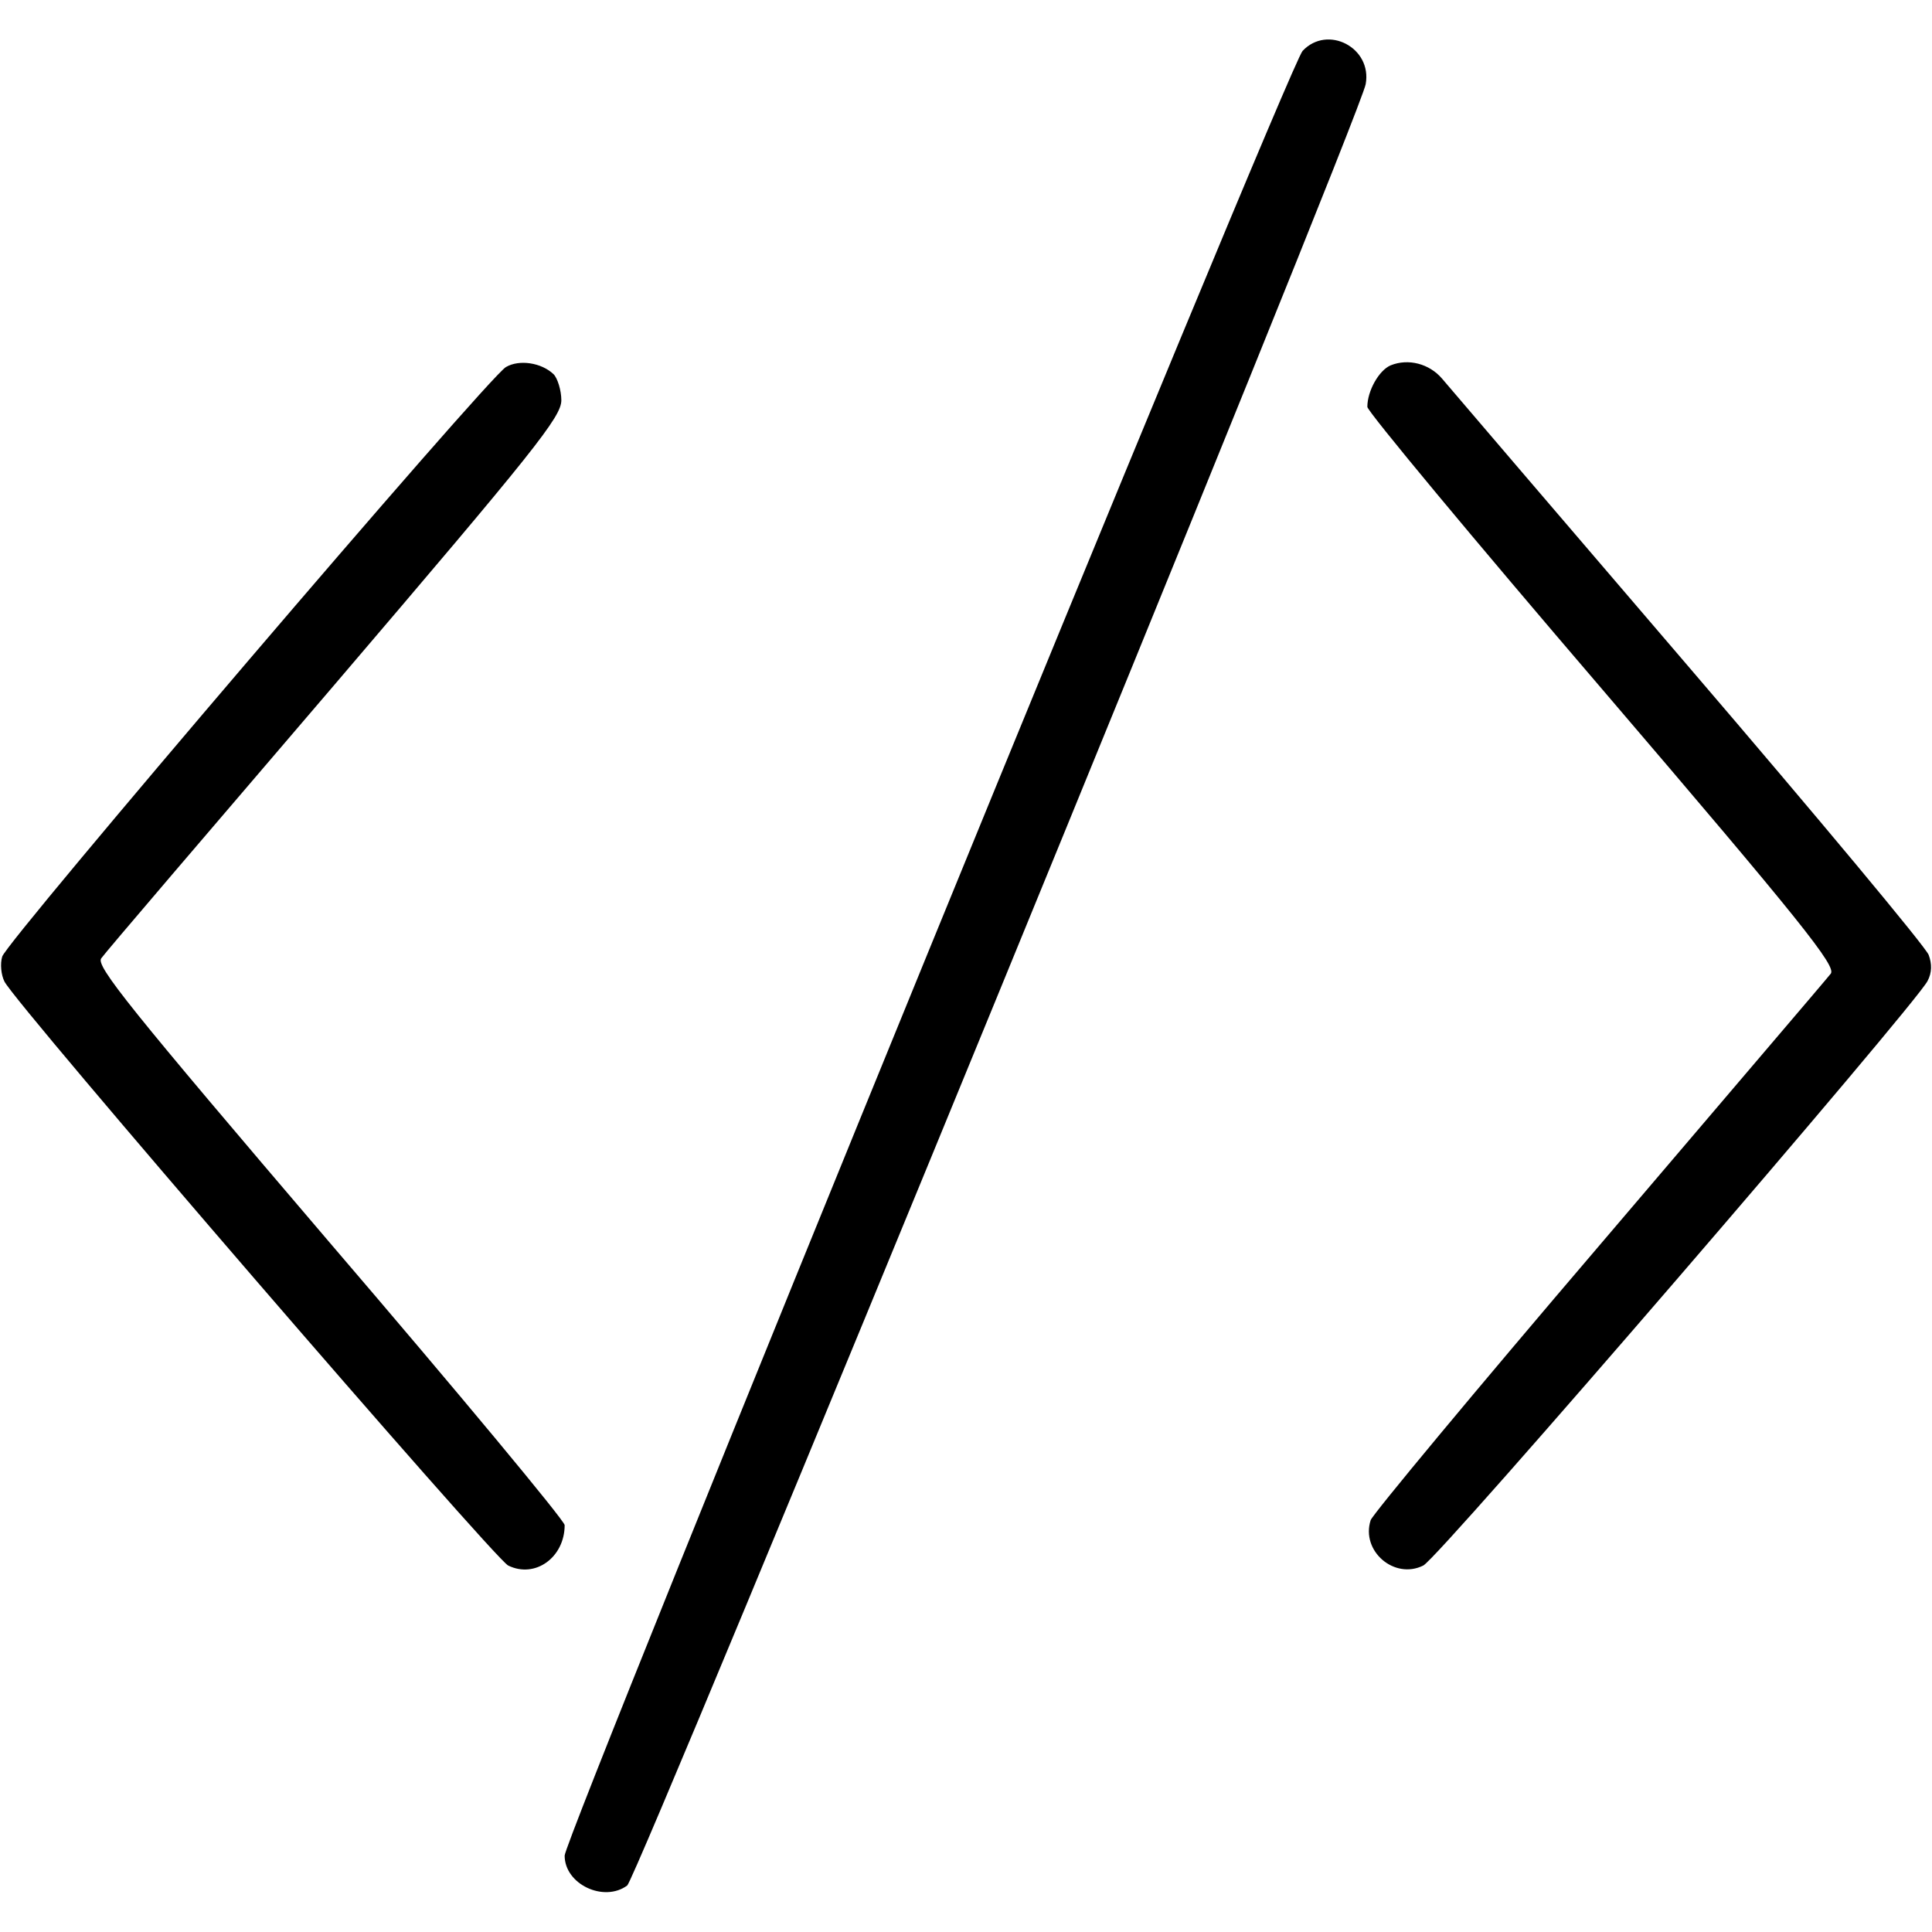 <svg version="1" xmlns="http://www.w3.org/2000/svg" width="465.333" height="465.333" viewBox="0 0 349 349"><path d="M235.3 9.2C232.7 12 102 331.8 102 335.2c0 5.2 7.1 8.5 11.3 5.4 1.9-1.5 132.5-319.8 133.4-325.4 1.2-6.6-6.9-10.8-11.4-6zM91.4 66.3C88.2 68.1 1.1 170.1.4 172.8c-.4 1.3-.2 3.3.4 4.5 2 4.1 88.4 104.2 91 105.5 4.9 2.4 10.2-1.5 10.2-7.3 0-.8-19.1-23.8-42.5-51.1-36.1-42.3-42.3-50-41.2-51.3.6-.9 19.6-23.1 42.2-49.5 36.2-42.4 40.9-48.3 40.9-51.3 0-1.8-.7-4-1.4-4.7-2.2-2.1-6.2-2.7-8.6-1.3zM251.2 66c-2.1.9-4.2 4.6-4.2 7.5 0 .8 19.1 23.8 42.5 51.1 36.1 42.2 42.3 50 41.2 51.3-.6.8-19.5 22.9-41.8 49.1-22.3 26.1-40.9 48.5-41.3 49.6-1.8 5.6 4.3 10.8 9.5 8.2 2.8-1.3 89.1-101.5 91.1-105.6.8-1.5.8-3.1.2-4.7-.5-1.4-20-24.8-43.4-52.1s-43.4-50.7-44.5-52c-2.3-2.7-6.1-3.7-9.3-2.4z"/></svg>